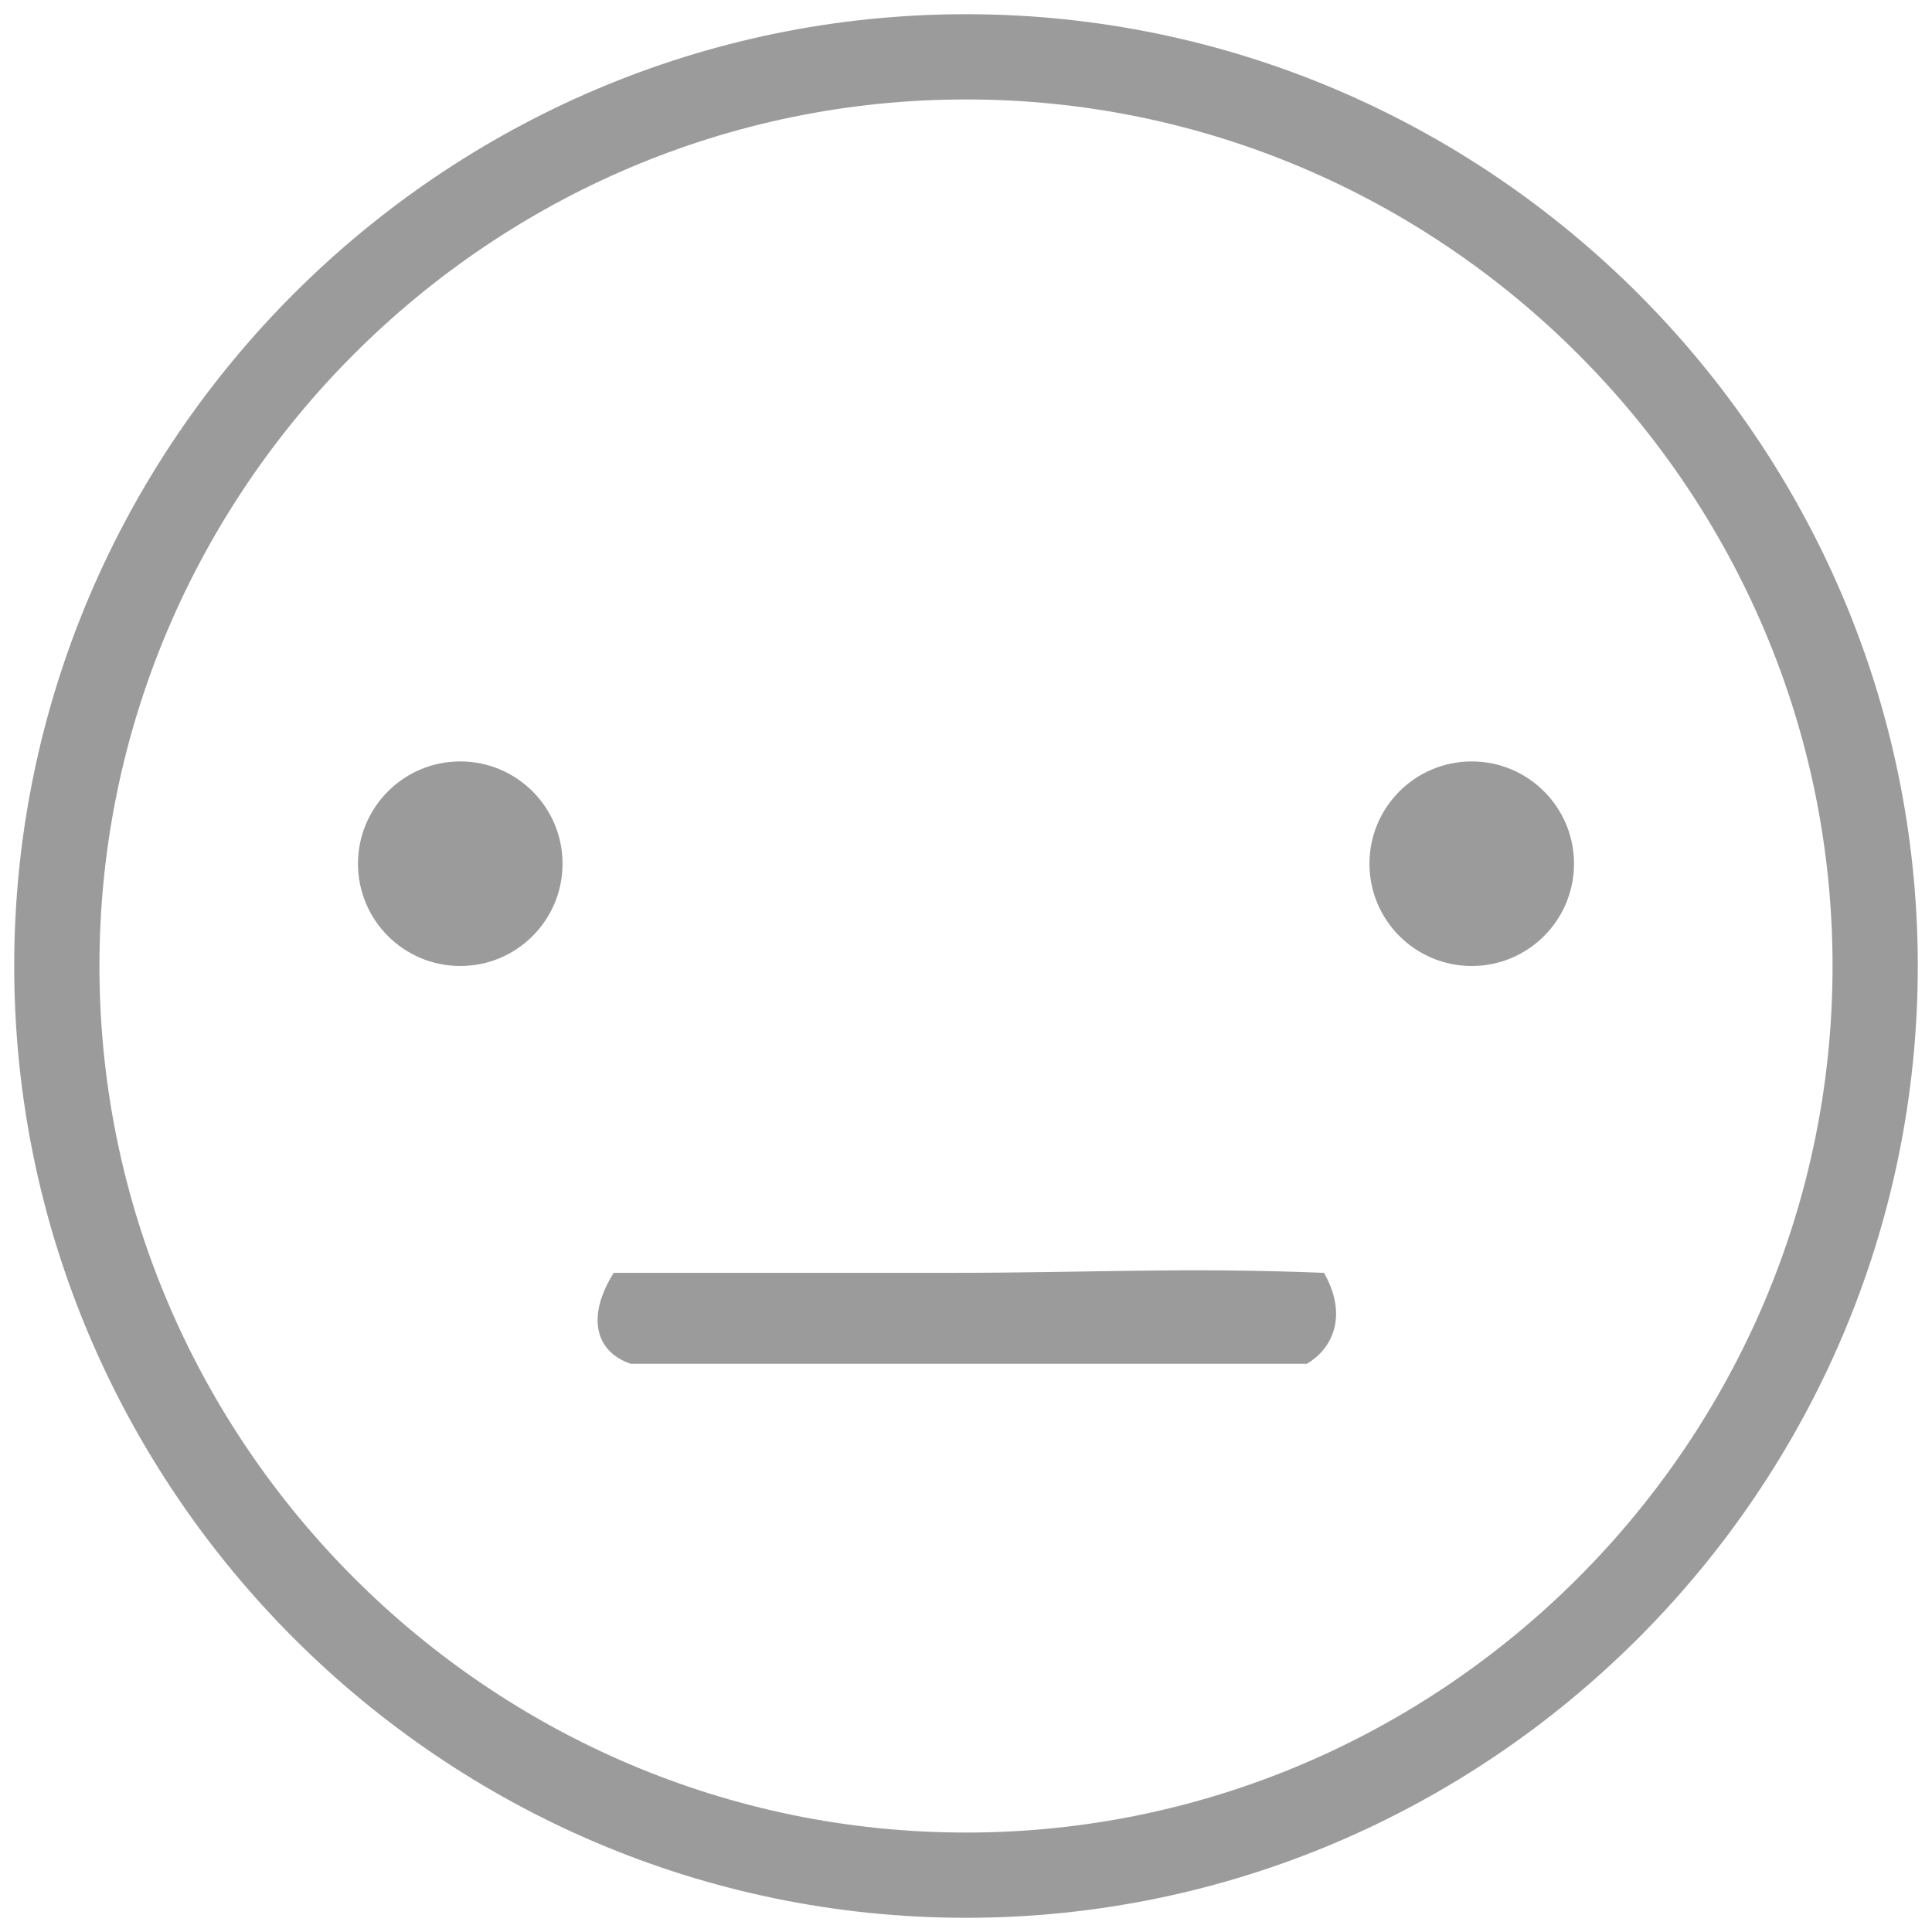 <?xml version="1.0" encoding="utf-8"?>
<!-- Generator: Adobe Illustrator 21.1.0, SVG Export Plug-In . SVG Version: 6.00 Build 0)  -->
<svg version="1.1" id="Layer_1" xmlns="http://www.w3.org/2000/svg" xmlns:xlink="http://www.w3.org/1999/xlink" x="0px" y="0px" width="34" height="34"
	 viewBox="0 0 34 34" style="enable-background:new 0 0 34 34;" xml:space="preserve">
<style type="text/css">
	.st0{fill:none;stroke:#9B9B9B;stroke-width:1.5;}
	.st1{fill:#9B9B9B;}
</style>
<g transform="translate(1 1)">
	<path class="st0" d="M16,32c8.8,0,16-7.2,16-16c0-8.8-7.2-16-16-16S0,7.2,0,16C0,24.8,7.2,32,16,32z"/>
	<path class="st1" d="M16.2,24.7"/>
	<path class="st1" d="M20.5,24.2"/>
	<path class="st1" d="M10.1,23c-0.6-0.2-0.8-0.8-0.3-1.6c3.3,0,3.4,0,5.9,0c2.5,0,4.1-0.1,6.6,0c0.4,0.7,0.2,1.3-0.3,1.6"/>
	<circle class="st1" cx="7.1" cy="14.2" r="1.8"/>
	<circle class="st1" cx="24.9" cy="14.2" r="1.8"/>
</g>
</svg>
